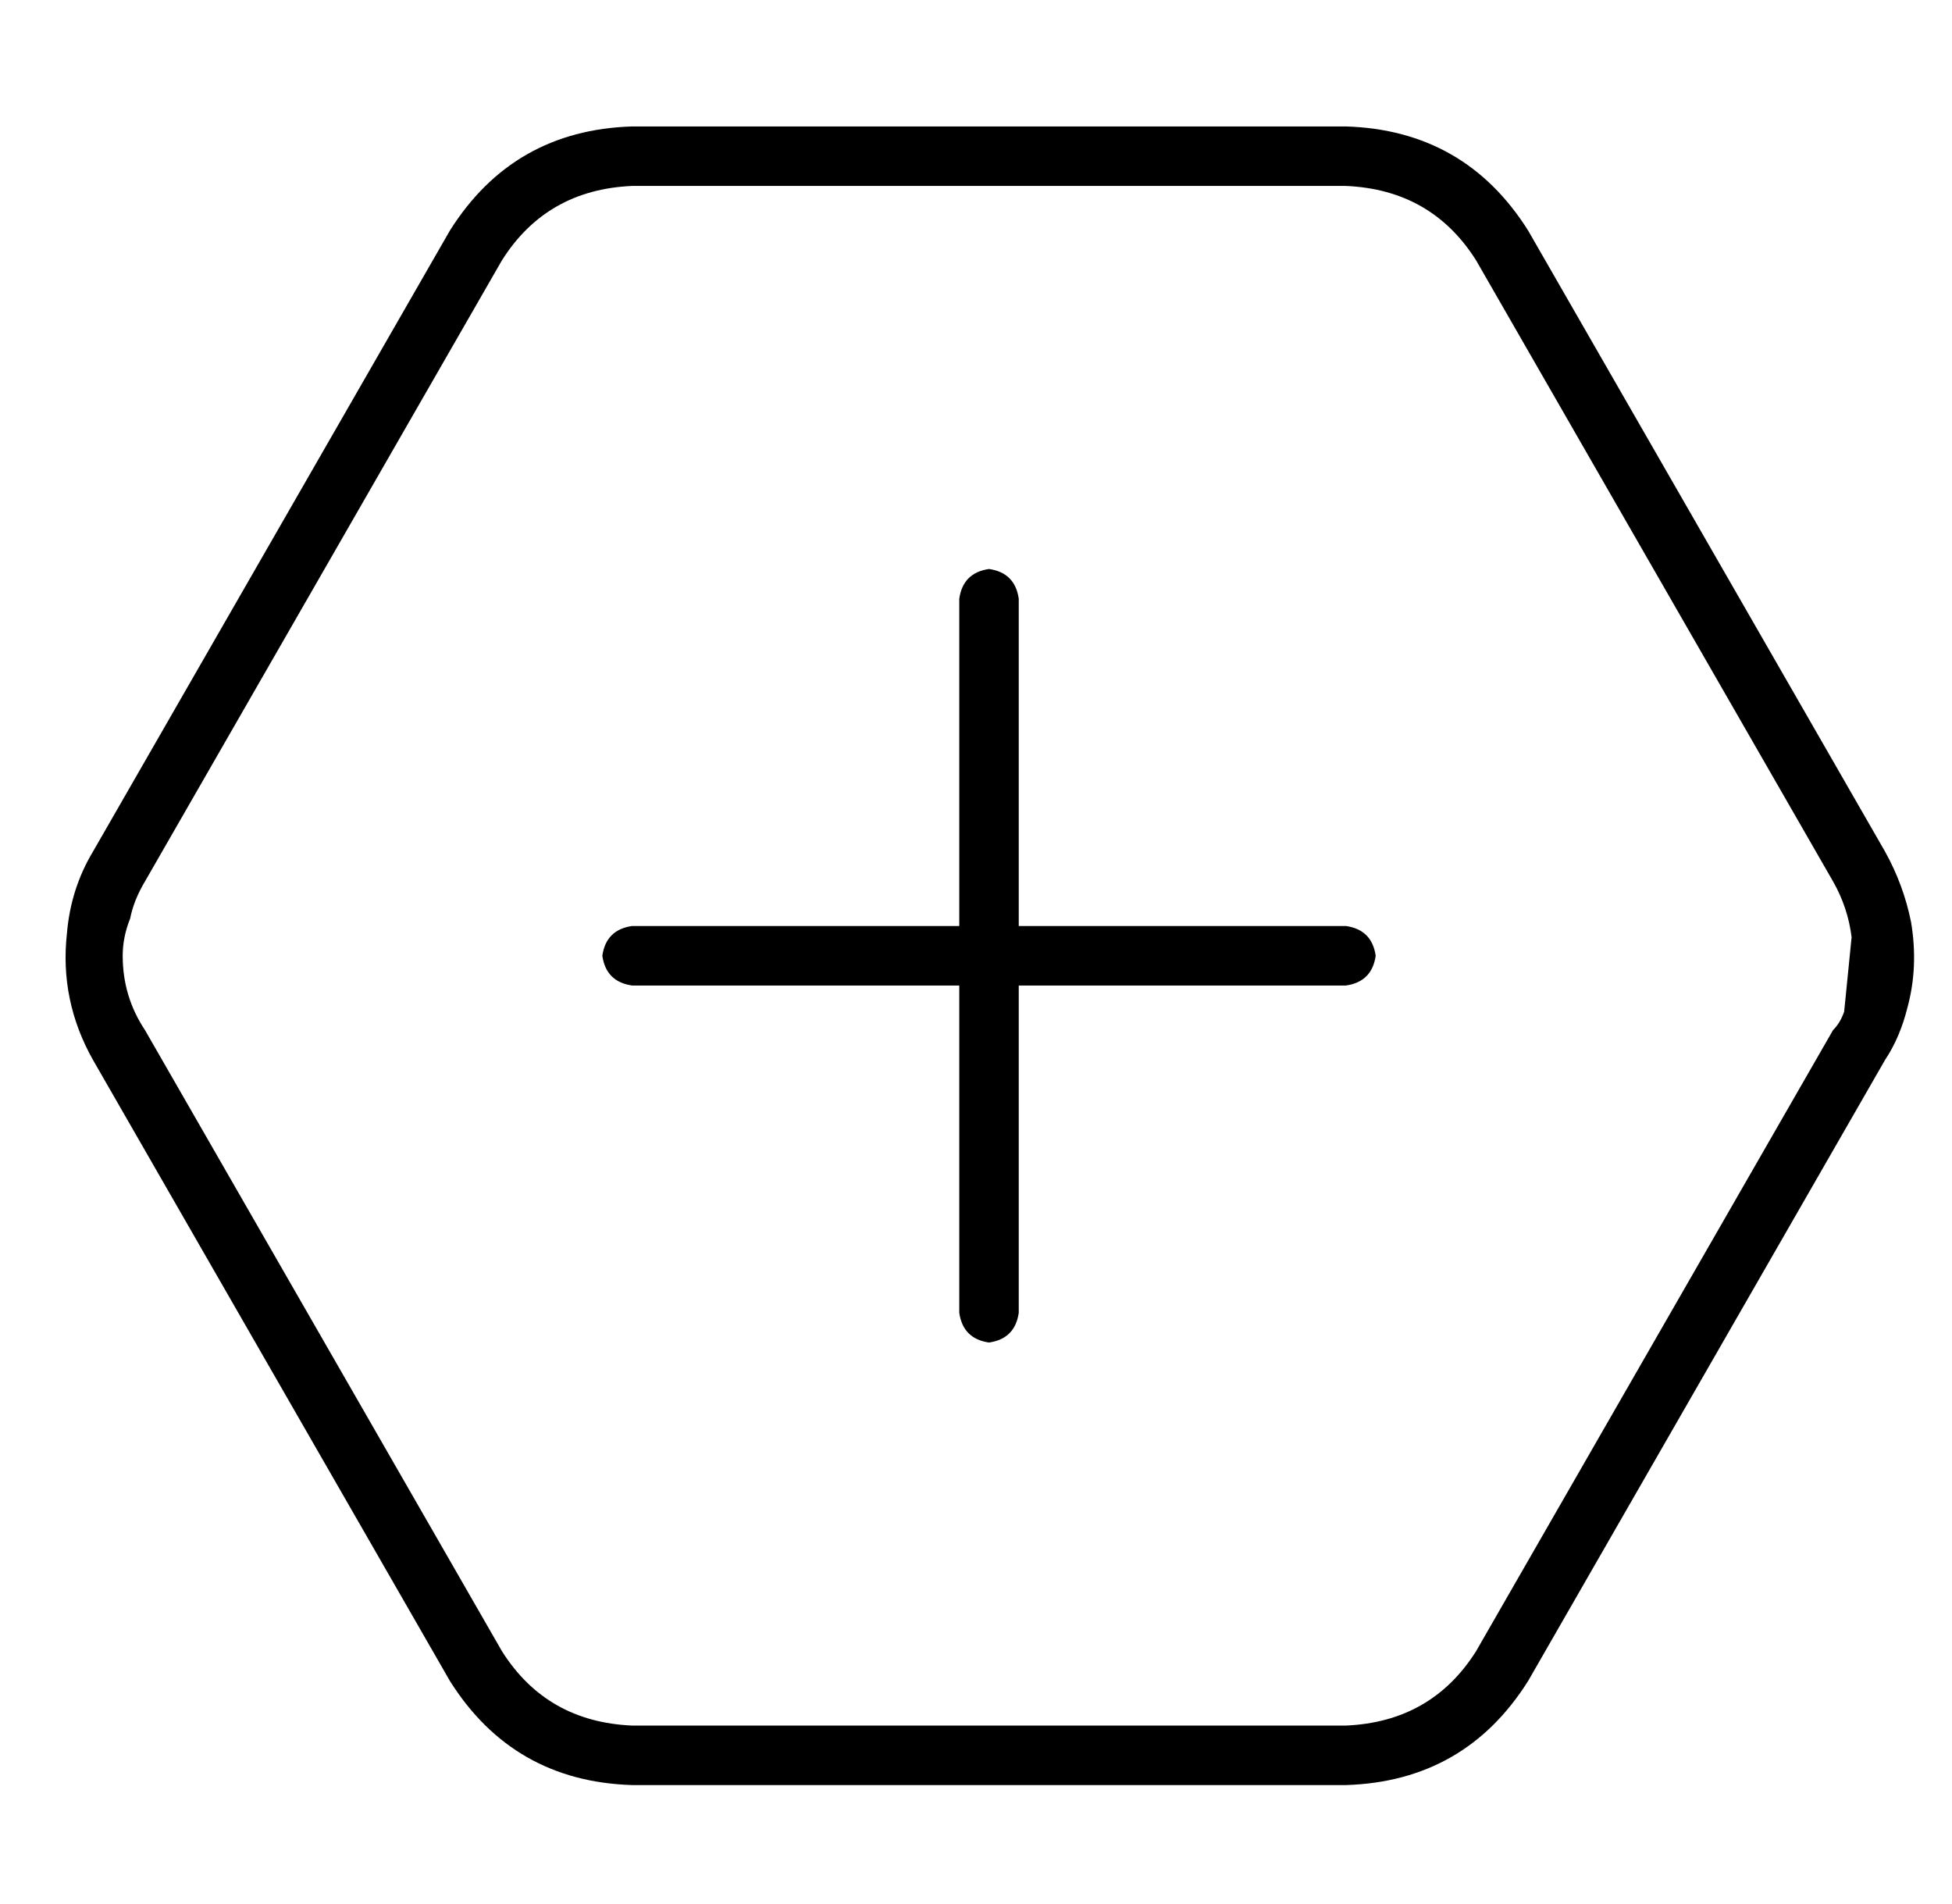 <?xml version="1.0" standalone="no"?>
<!DOCTYPE svg PUBLIC "-//W3C//DTD SVG 1.1//EN" "http://www.w3.org/Graphics/SVG/1.1/DTD/svg11.dtd" >
<svg xmlns="http://www.w3.org/2000/svg" xmlns:xlink="http://www.w3.org/1999/xlink" version="1.1" viewBox="-10 -40 525 512">
   <path fill="currentColor"
d="M401 412v0v0v0l96 -167v0q4 -6 6 -14q3 -11 1 -23q-2 -10 -7 -19l-96 -167v0q-17 -27 -49 -28h-192v0q-32 1 -49 28l-96 167v0q-6 10 -7 22q-2 18 7 34l96 167v0q17 27 49 28h192v0q32 -1 49 -28v0zM483 197q4 7 5 15l-2 20v0q-1 3 -3 5l-96 167v0q-12 19 -35 20h-192v0
q-23 -1 -35 -20l-96 -167v0q-6 -9 -6 -20q0 -5 2 -10q1 -5 4 -10l96 -167v0q12 -19 35 -20h192v0q23 1 35 20l96 167v0zM248 313q1 7 8 8q7 -1 8 -8v-88v0h88v0q7 -1 8 -8q-1 -7 -8 -8h-88v0v-88v0q-1 -7 -8 -8q-7 1 -8 8v88v0h-88v0q-7 1 -8 8q1 7 8 8h88v0v88v0z" />
</svg>
